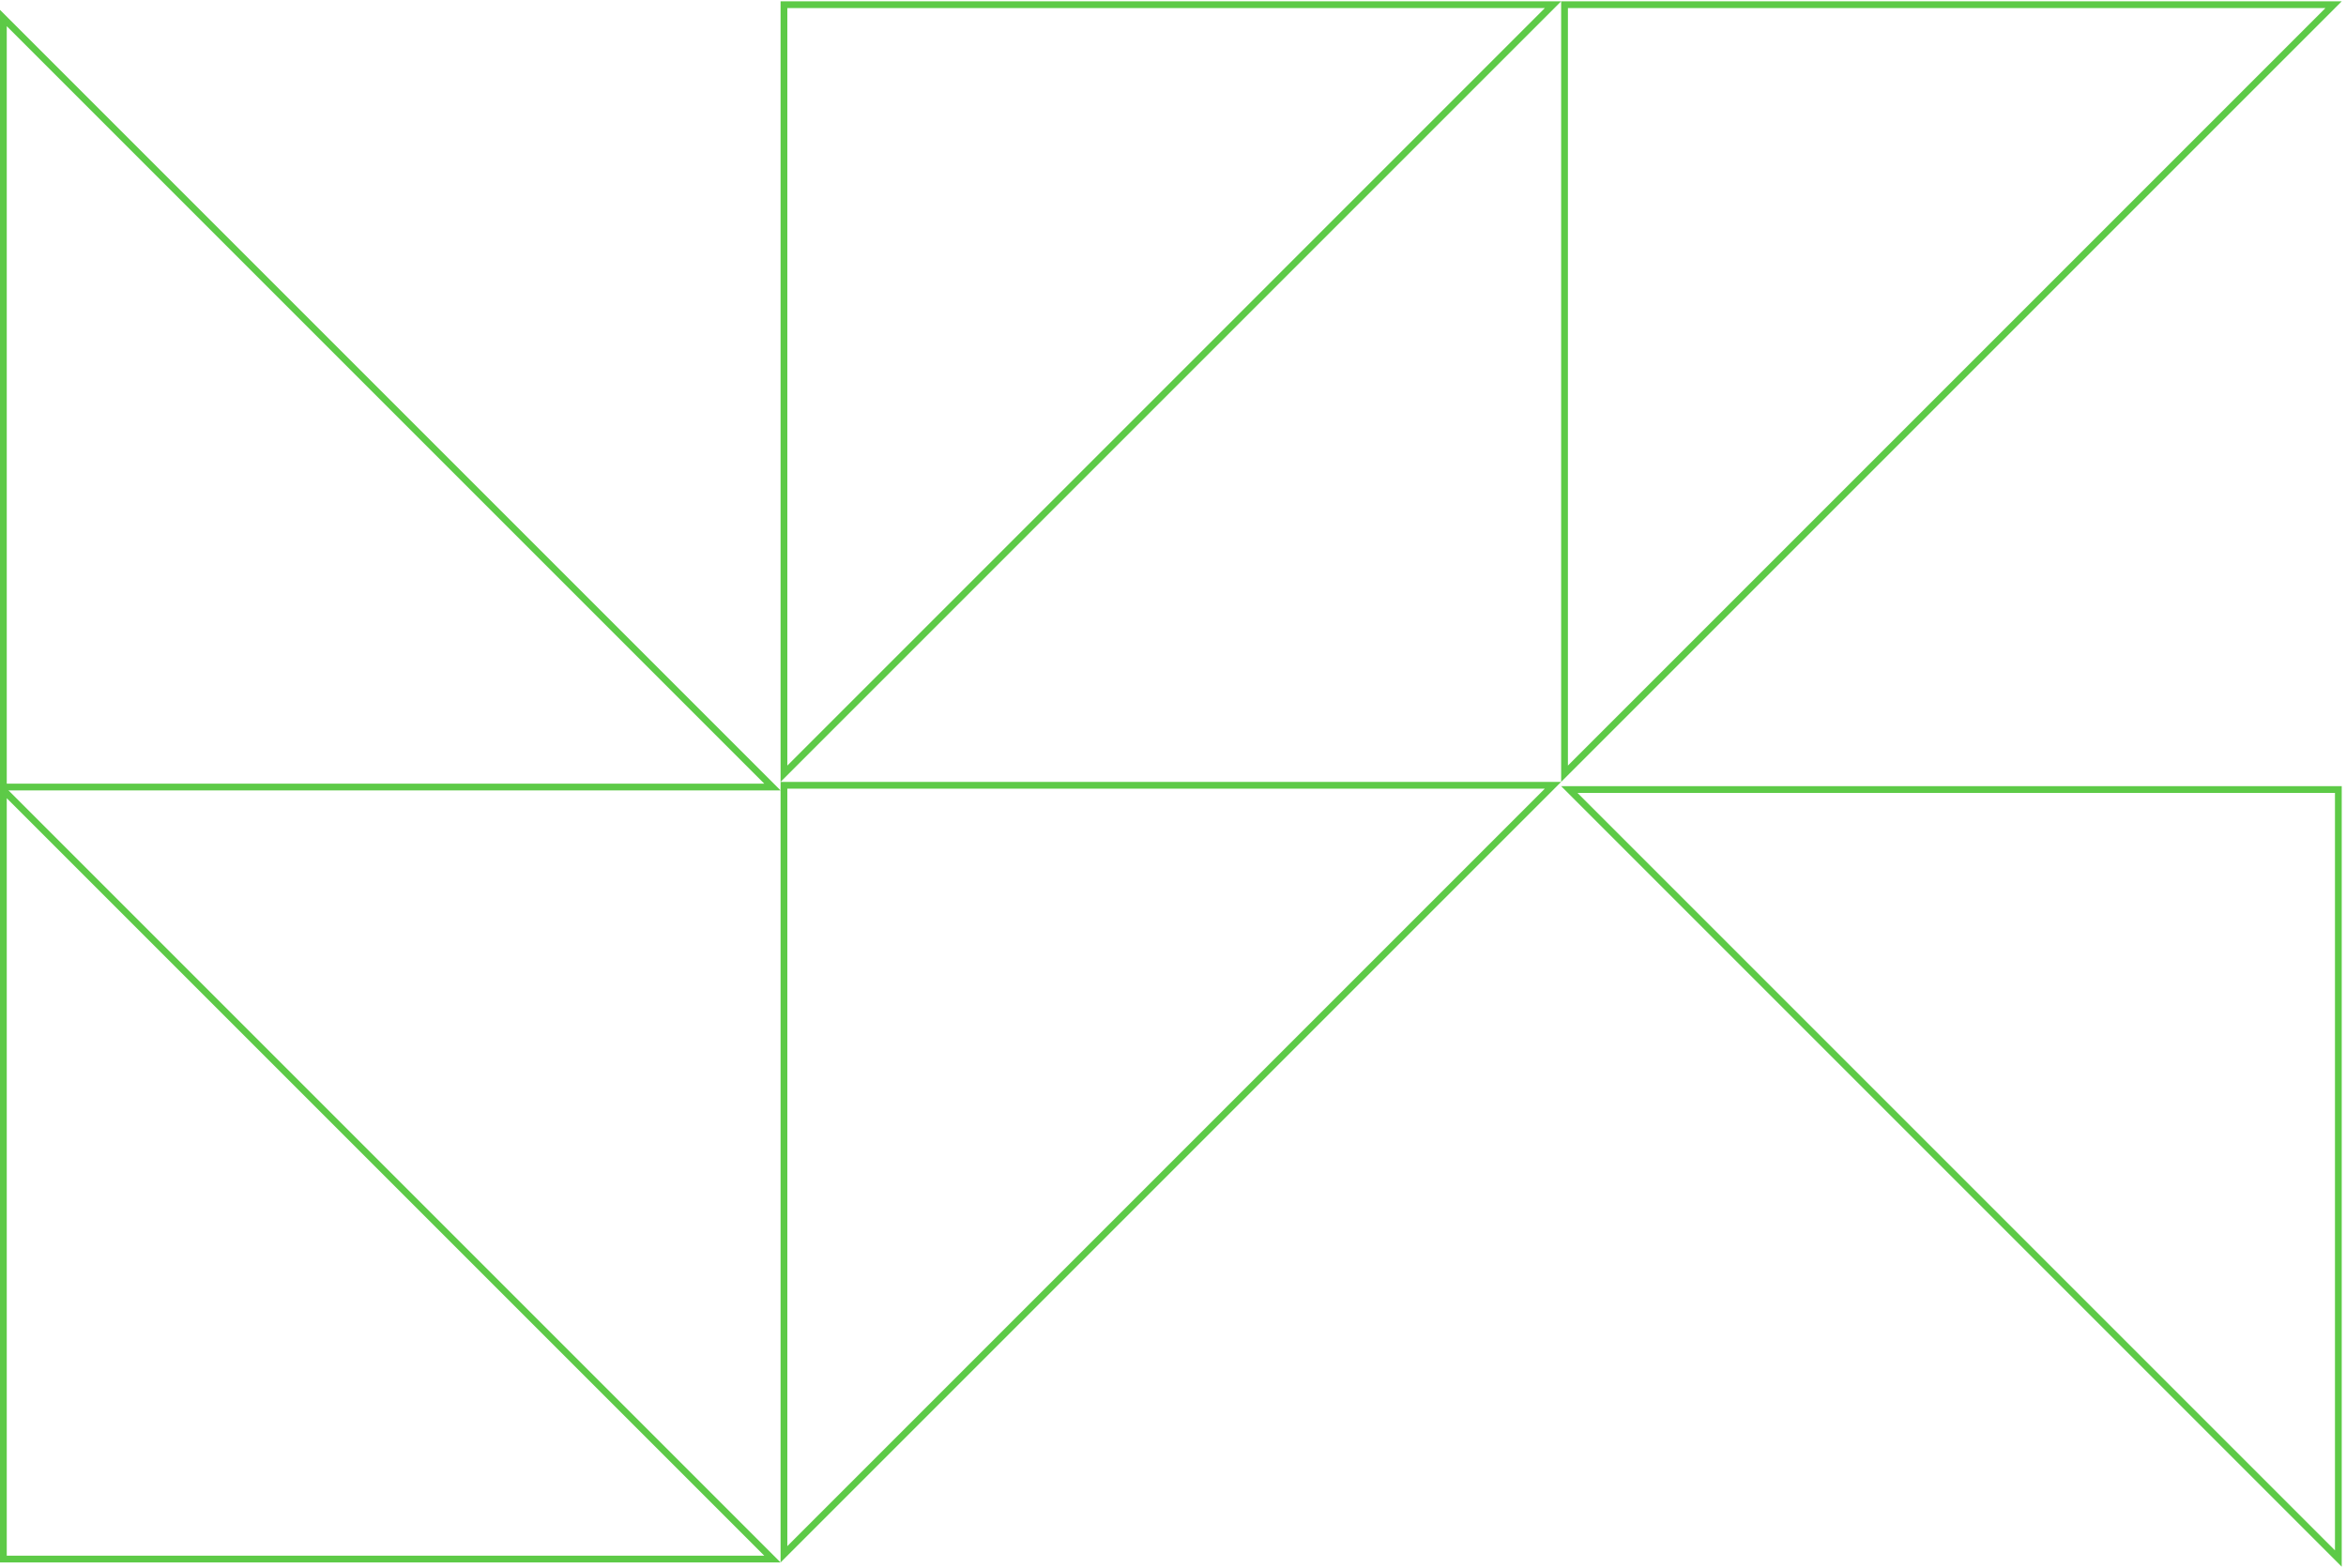 <svg width="347" height="232" viewBox="0 0 347 232" fill="none" xmlns="http://www.w3.org/2000/svg">
<path d="M0.5 230.61L0.5 116.861L114.25 230.61L0.5 230.61Z" stroke="#5DCA47"/>
<path d="M345.161 0.698L231.412 114.447V0.698H345.161Z" stroke="#5DCA47"/>
<path d="M229.705 0.698L115.956 114.447V0.698H229.705Z" stroke="#5DCA47"/>
<path d="M345.868 116.785V230.534L232.119 116.785H345.868Z" stroke="#5DCA47"/>
<path d="M115.956 116.154L229.705 116.154L115.956 229.903L115.956 116.154Z" stroke="#5DCA47"/>
<path d="M114.249 116.416H0.5V2.667L114.249 116.416Z" stroke="#5DCA47"/>
</svg>

